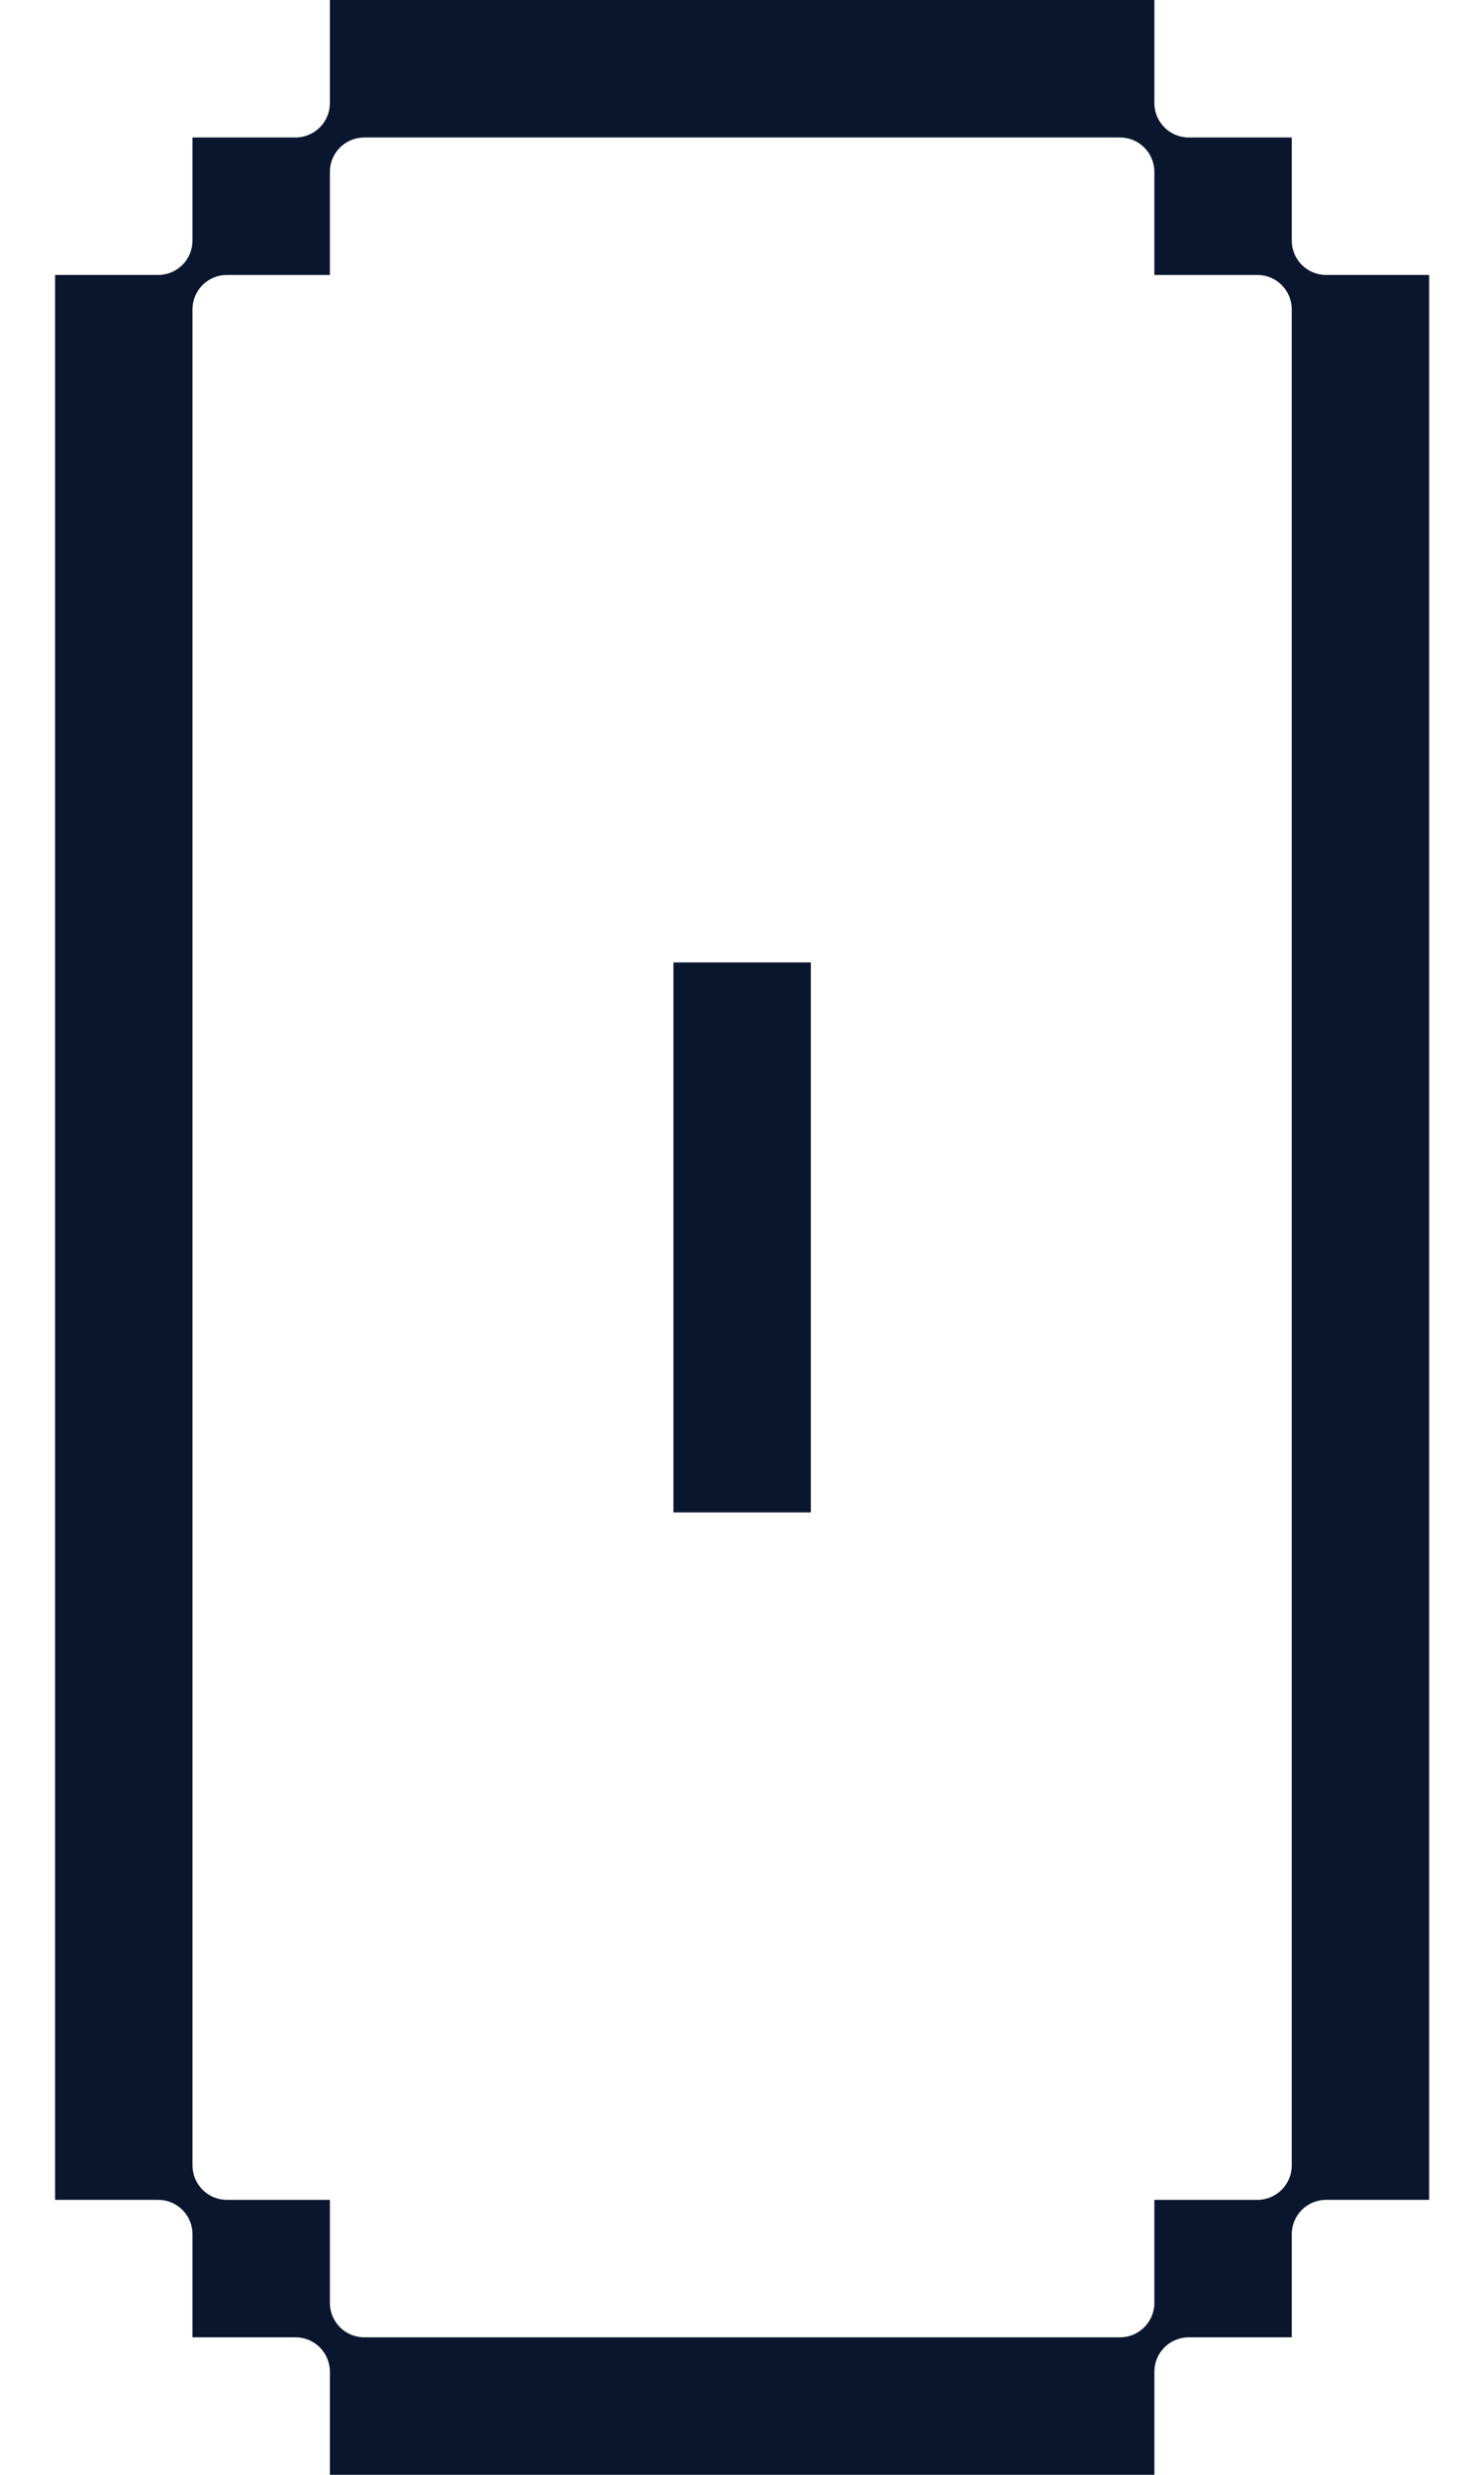 <svg width="24" height="40" viewBox="0 0 24 40" fill="none" xmlns="http://www.w3.org/2000/svg">
<path d="M13.113 15.556H10.891V24.445H13.113V15.556Z" fill="#09162E"/>
<path d="M21.446 4.444C21.14 4.444 20.891 4.196 20.891 3.889V2.222H19.224C18.918 2.222 18.669 1.973 18.669 1.667V0H5.335V1.667C5.335 1.973 5.086 2.222 4.78 2.222H3.113V3.889C3.113 4.196 2.864 4.444 2.558 4.444H0.891V35.556H2.558C2.864 35.556 3.113 35.804 3.113 36.111V37.778H4.78C5.086 37.778 5.335 38.027 5.335 38.333V40H18.669V38.333C18.669 38.027 18.918 37.778 19.224 37.778H20.891V36.111C20.891 35.804 21.14 35.556 21.446 35.556H23.113V4.444H21.446ZM18.669 35.556V37.222C18.669 37.529 18.42 37.778 18.113 37.778H5.891C5.584 37.778 5.335 37.529 5.335 37.222V35.556H3.669C3.362 35.556 3.113 35.307 3.113 35V5C3.113 4.693 3.362 4.444 3.669 4.444H5.335V2.778C5.335 2.471 5.584 2.222 5.891 2.222H18.113C18.42 2.222 18.669 2.471 18.669 2.778V4.444H20.335C20.642 4.444 20.891 4.693 20.891 5V35C20.891 35.307 20.642 35.556 20.335 35.556H18.669Z" fill="#09162E"/>
</svg>
